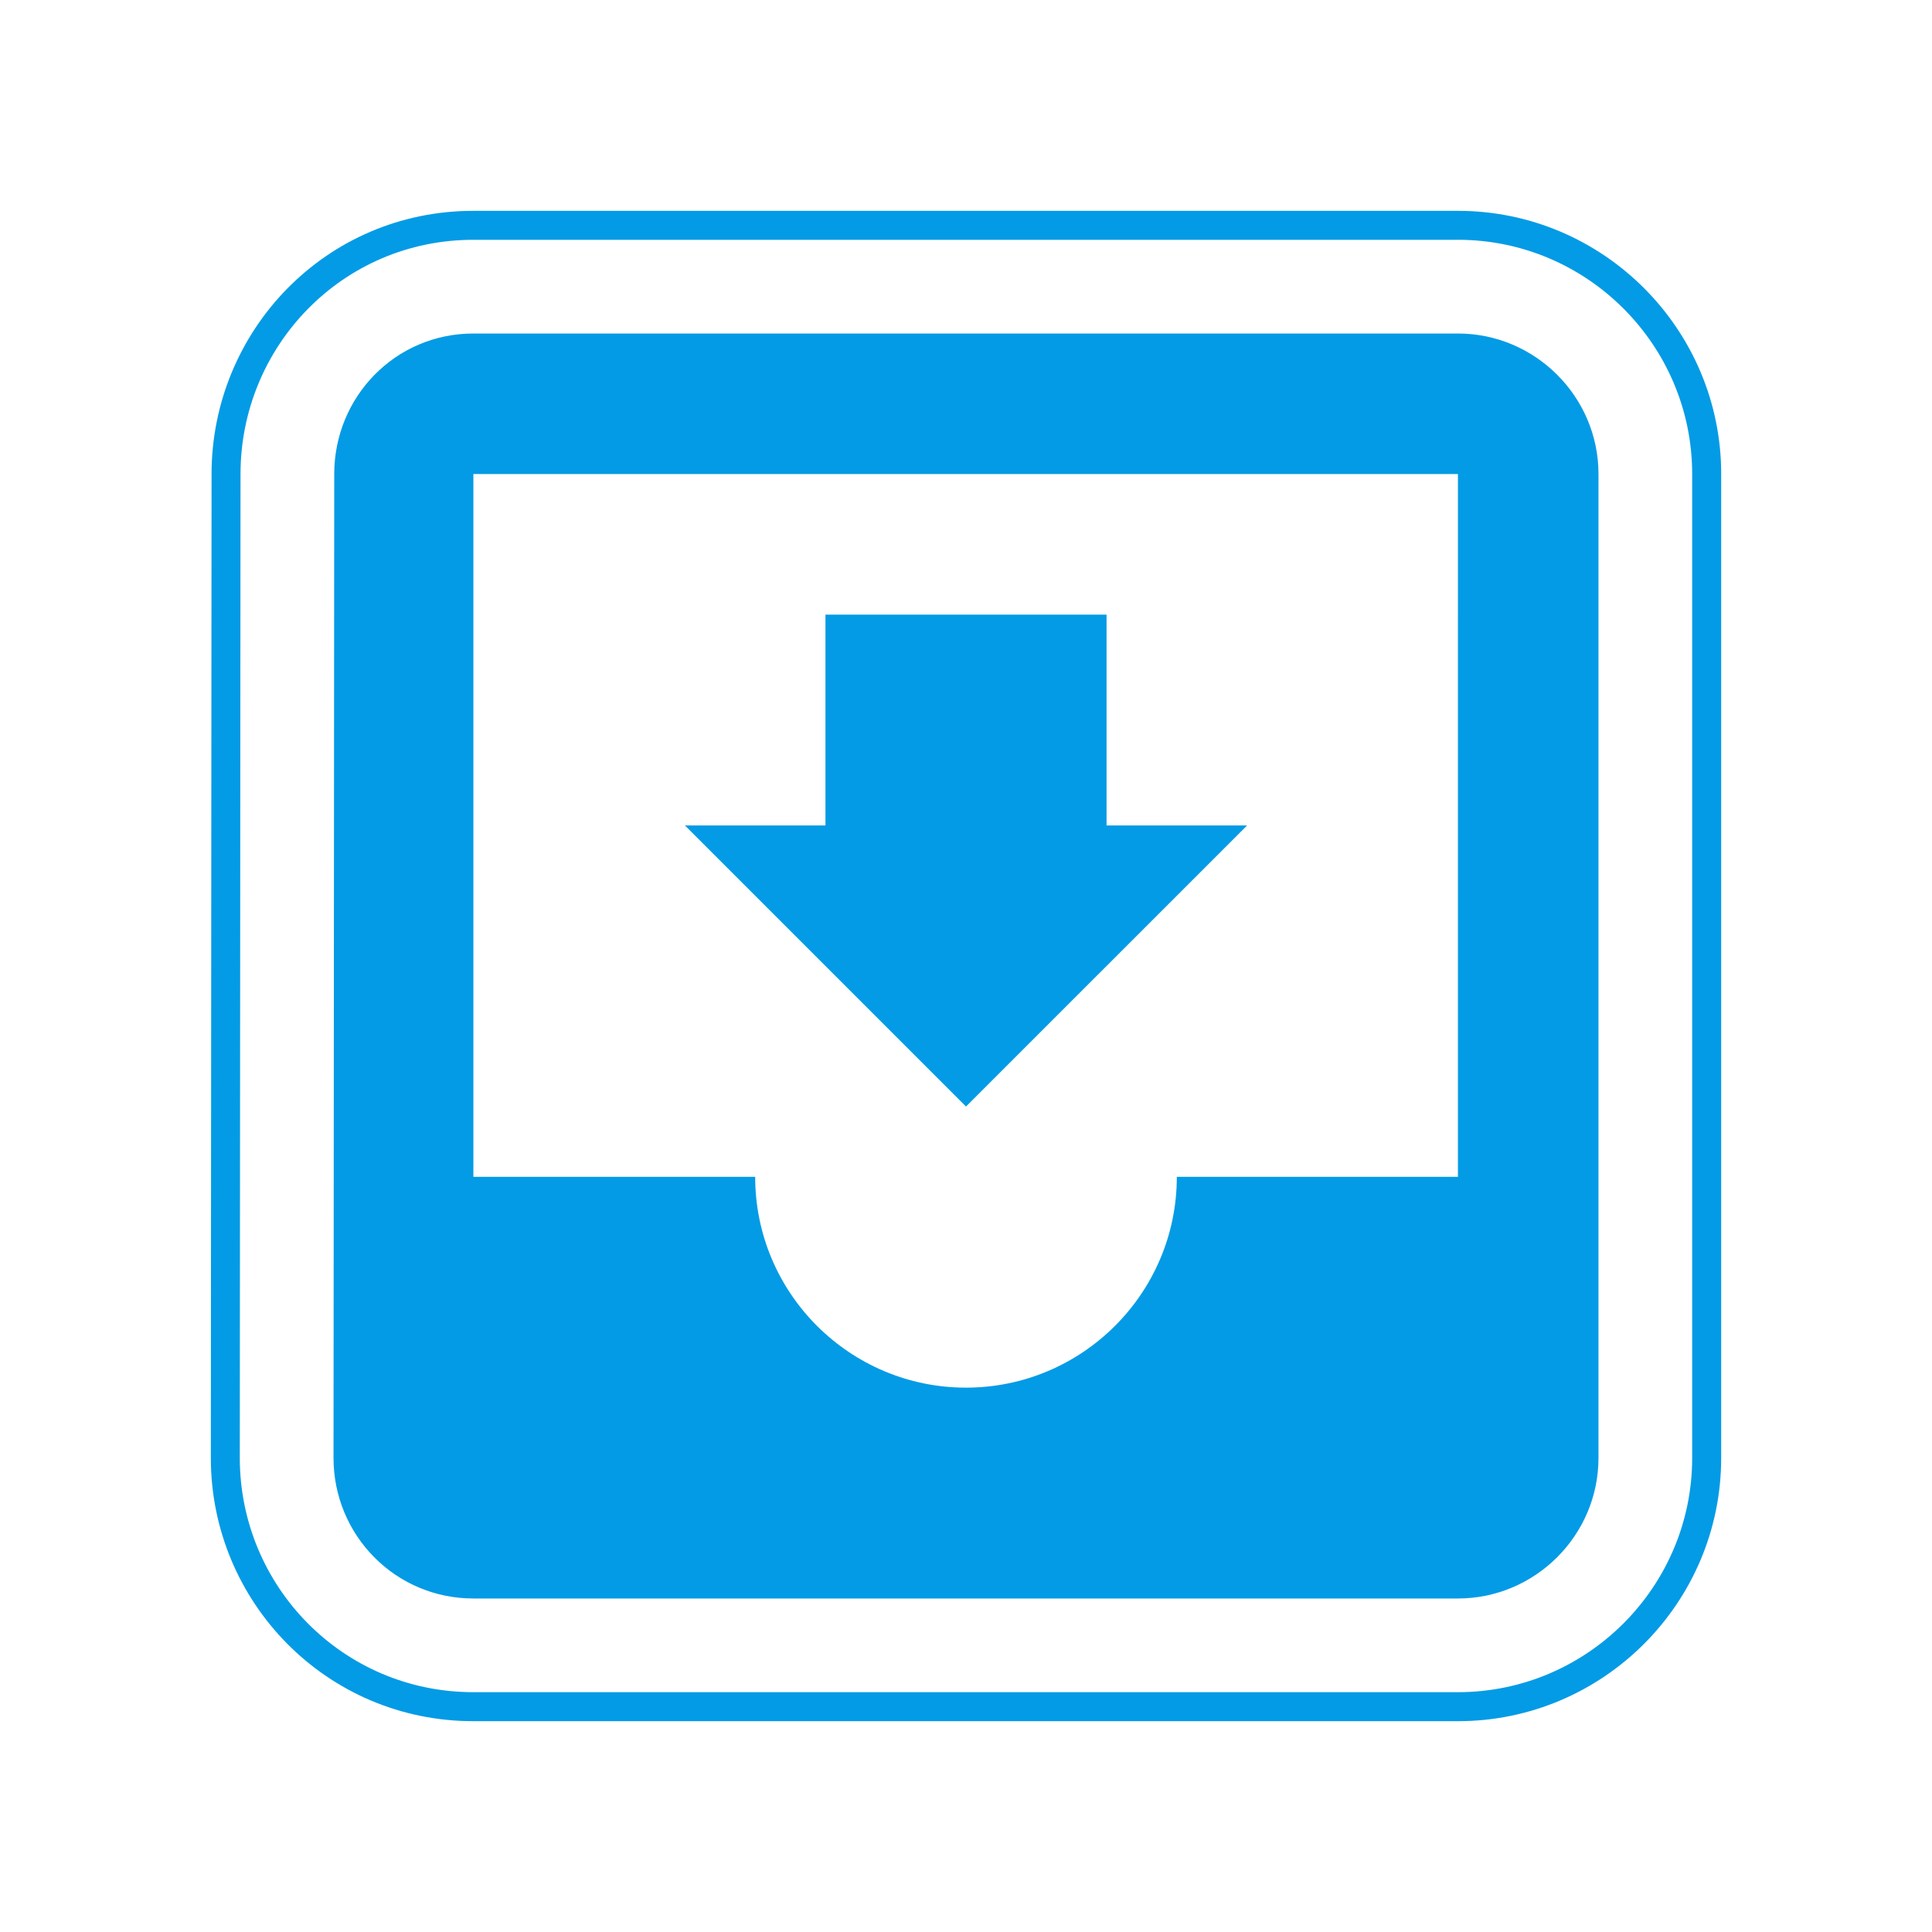 <svg version="1.1" xmlns="http://www.w3.org/2000/svg" xmlns:xlink="http://www.w3.org/1999/xlink" viewBox="0,0,1024,1024">
	<!-- Color names: teamapps-color-1 -->
	<desc>move_to_inbox icon - Licensed under Apache License v2.0 (http://www.apache.org/licenses/LICENSE-2.0) - Created with Iconfu.com - Derivative work of Material icons (Copyright Google Inc.)</desc>
	<g fill="none" fill-rule="nonzero" style="mix-blend-mode: normal">
		<g color="#039be5" class="teamapps-color-1">
			<path d="M912.26,251.26v521.48c0,76.88 -62.64,139.52 -139.52,139.52h-521.84c-77.92,0 -139.15,-63.3 -139.15,-139.52l0.38,-521.51c0.01,-75.75 60.41,-139.48 138.78,-139.48h521.84c76.88,0 139.52,62.64 139.52,139.52zM772.74,127.1h-521.84c-69.59,0 -123.41,56.58 -123.42,124.13l-0.38,521.5c0,67.9 54.52,124.16 123.79,124.16h521.84c68.4,0 124.16,-55.76 124.16,-124.16v-521.48c0,-68.4 -55.76,-124.16 -124.16,-124.16zM847.23,251.26v521.48c0,40.97 -33.52,74.49 -74.49,74.49h-521.84c-41.35,0 -74.13,-33.52 -74.13,-74.49l0.38,-521.48c0,-40.97 32.41,-74.49 73.75,-74.49h521.84c40.97,0 74.49,33.52 74.49,74.49zM772.74,251.26h-521.84v372.48h149.36c0,61.83 50.28,111.74 111.74,111.74c61.46,0 111.74,-49.91 111.74,-111.74h148.99zM512,586.49l-148.99,-148.99h74.5v-111.74h148.99v111.74h74.5z" fill="currentColor"/>
		</g>
	</g>
</svg>